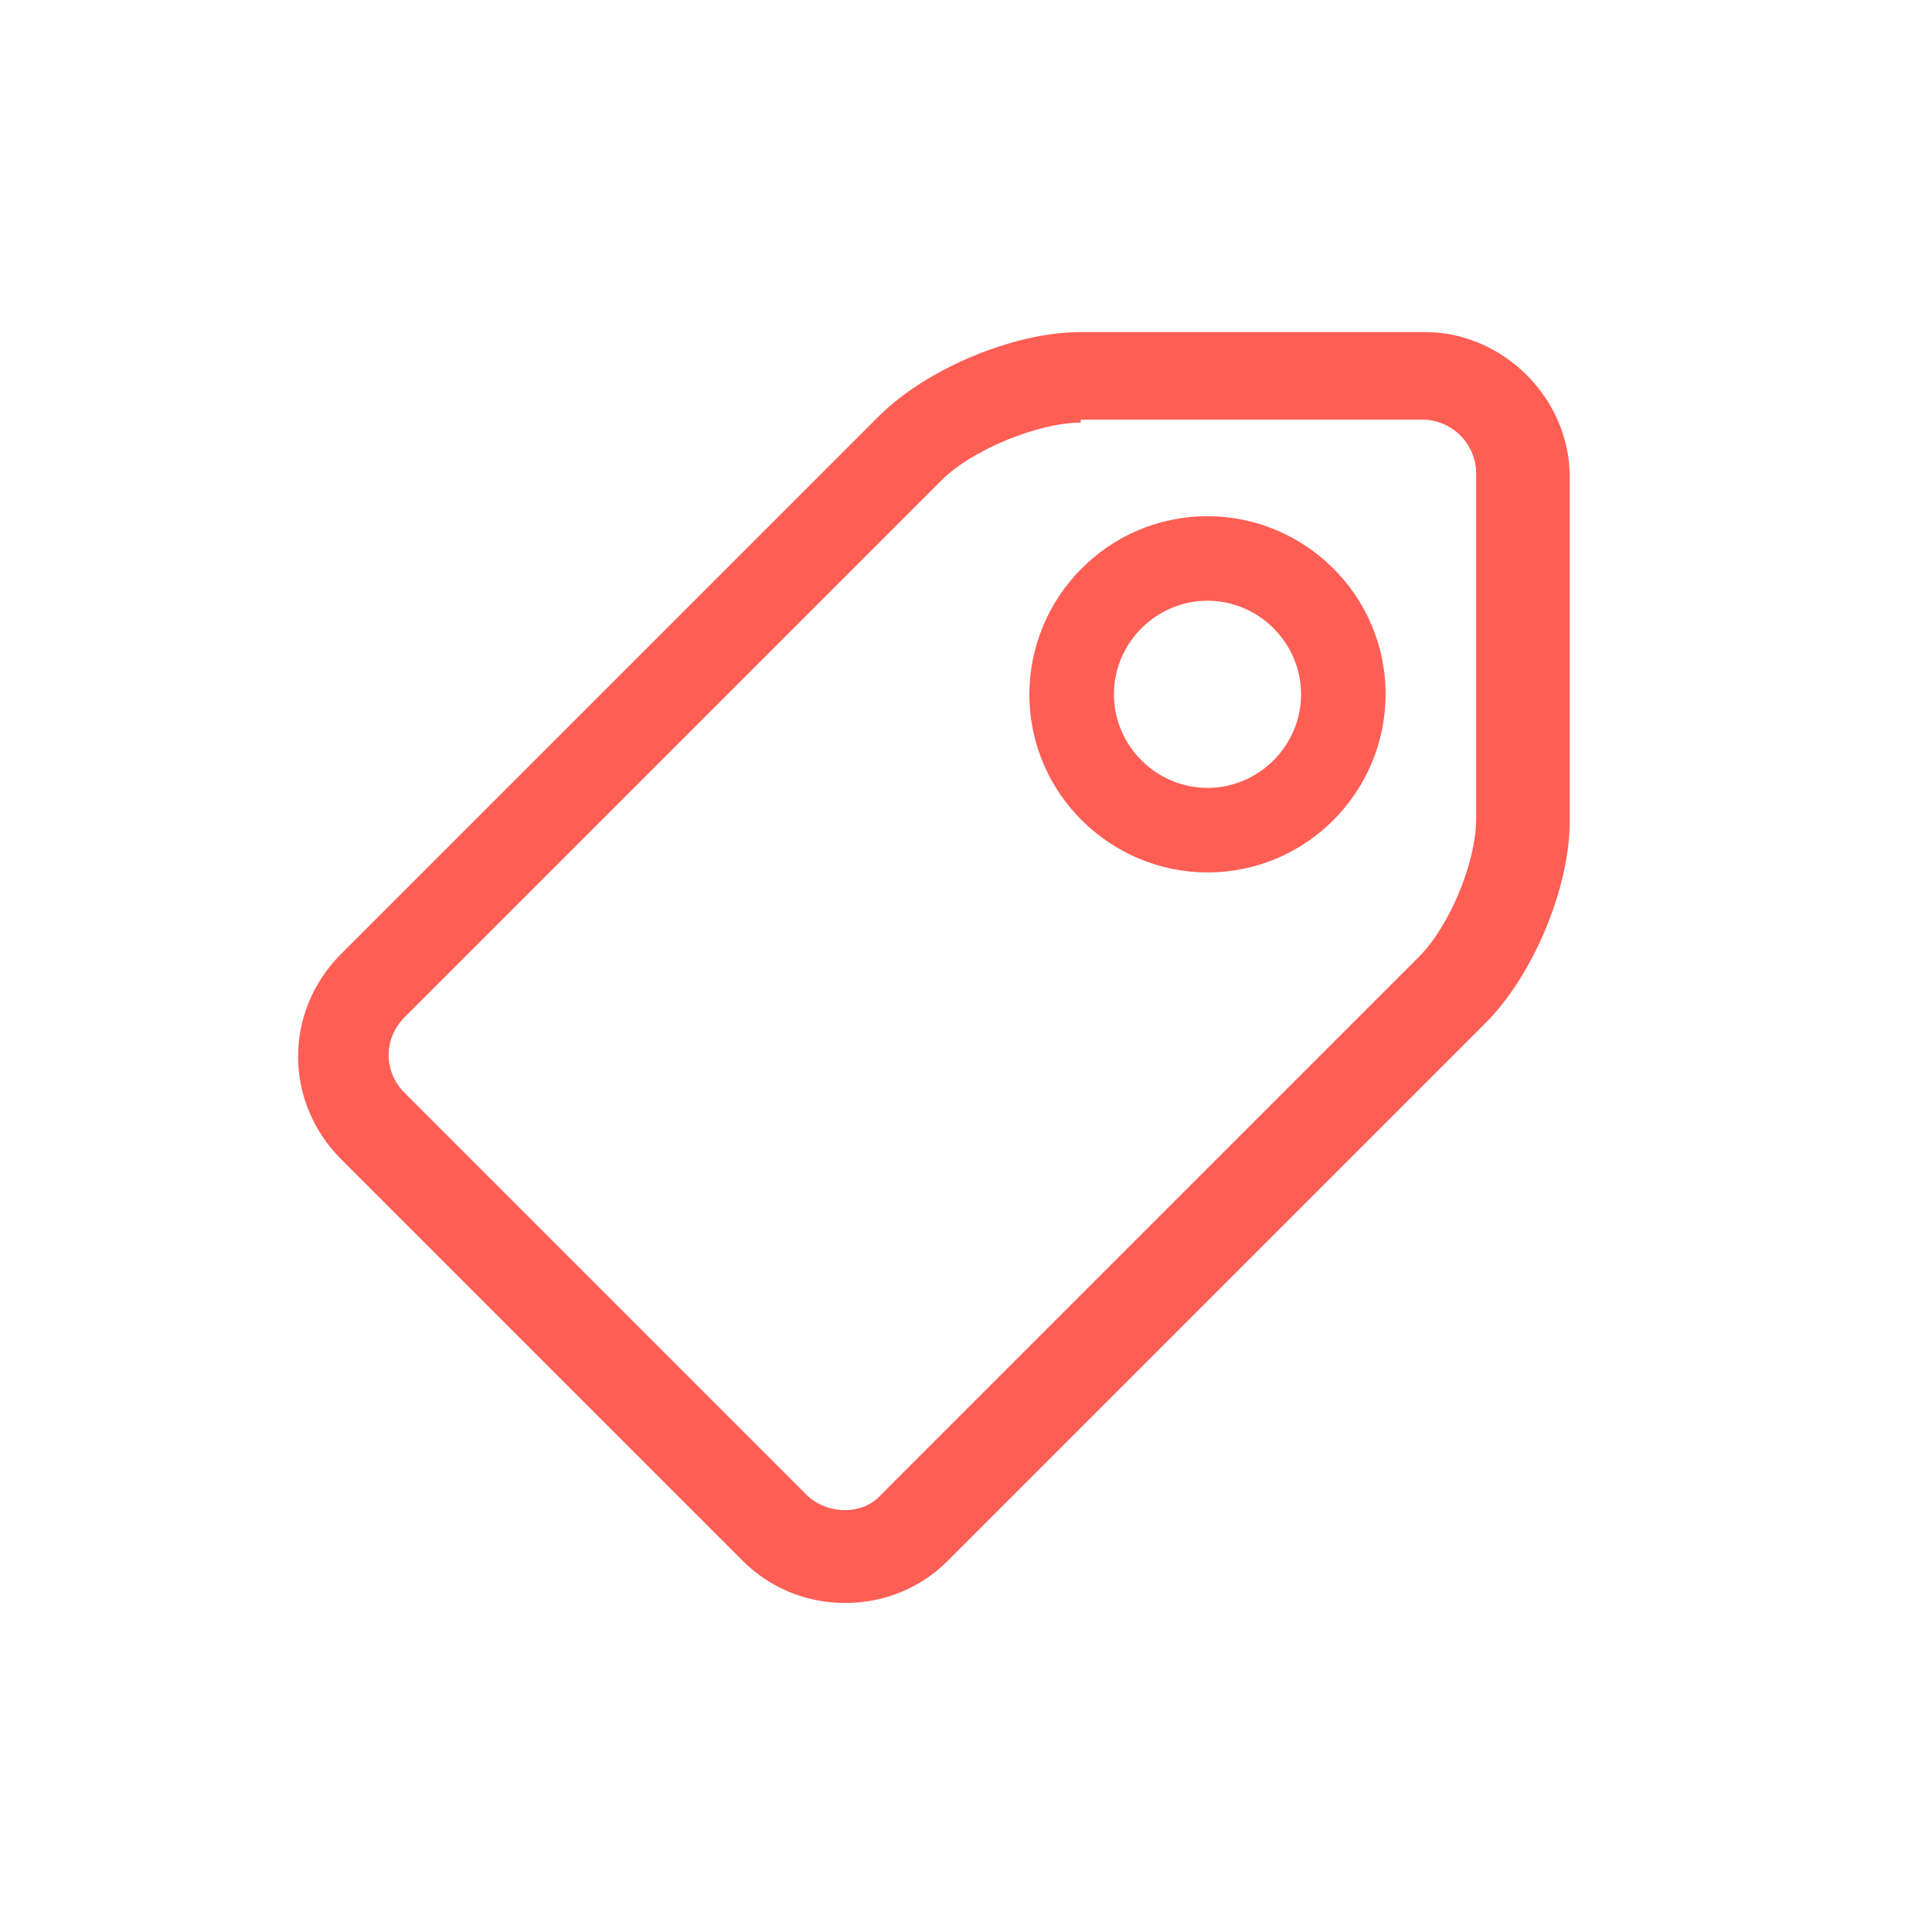 <svg width="64" height="64" xmlns="http://www.w3.org/2000/svg">

 <g>
  <title>background</title>
  <rect fill="none" id="canvas_background" height="402" width="582" y="-1" x="-1"/>
 </g>
 <g>
  <title>Layer 1</title>
  <path fill="#ff5e55" id="Fill-129" d="m28,53.1c-1.3,0 -2.5,-0.5 -3.4,-1.4l-13.3,-13.3c-1.9,-1.9 -1.9,-4.9 0,-6.8l17.8,-17.8c1.6,-1.6 4.5,-2.8 6.7,-2.8l11.4,0c2.6,0 4.8,2.2 4.8,4.8l0,11.4c0,2.2 -1.2,5.1 -2.8,6.7l-17.8,17.8c-0.9,0.9 -2.1,1.4 -3.4,1.4l0,0zm7.8,-39.1c-1.4,0 -3.6,0.9 -4.6,1.9l-17.8,17.8c-0.7,0.7 -0.7,1.8 0,2.5l13.3,13.3c0.7,0.7 1.9,0.7 2.5,0l17.8,-17.8c1,-1 1.9,-3.1 1.9,-4.6l0,-11.4c0,-1 -0.8,-1.8 -1.8,-1.8l-11.3,0l0,0.1z" class="st0"/>
  <path fill="#ff5e55" id="Fill-130" d="m40,28.9c-3.2,0 -5.9,-2.6 -5.9,-5.9c0,-3.2 2.6,-5.9 5.9,-5.9c3.2,0 5.9,2.6 5.9,5.9c0,3.2 -2.6,5.9 -5.9,5.9l0,0zm0,-9c-1.7,0 -3.1,1.4 -3.1,3.1c0,1.7 1.4,3.1 3.1,3.1c1.7,0 3.1,-1.4 3.1,-3.1c0,-1.7 -1.4,-3.1 -3.1,-3.1l0,0z" class="st0"/>
 </g>
</svg>
